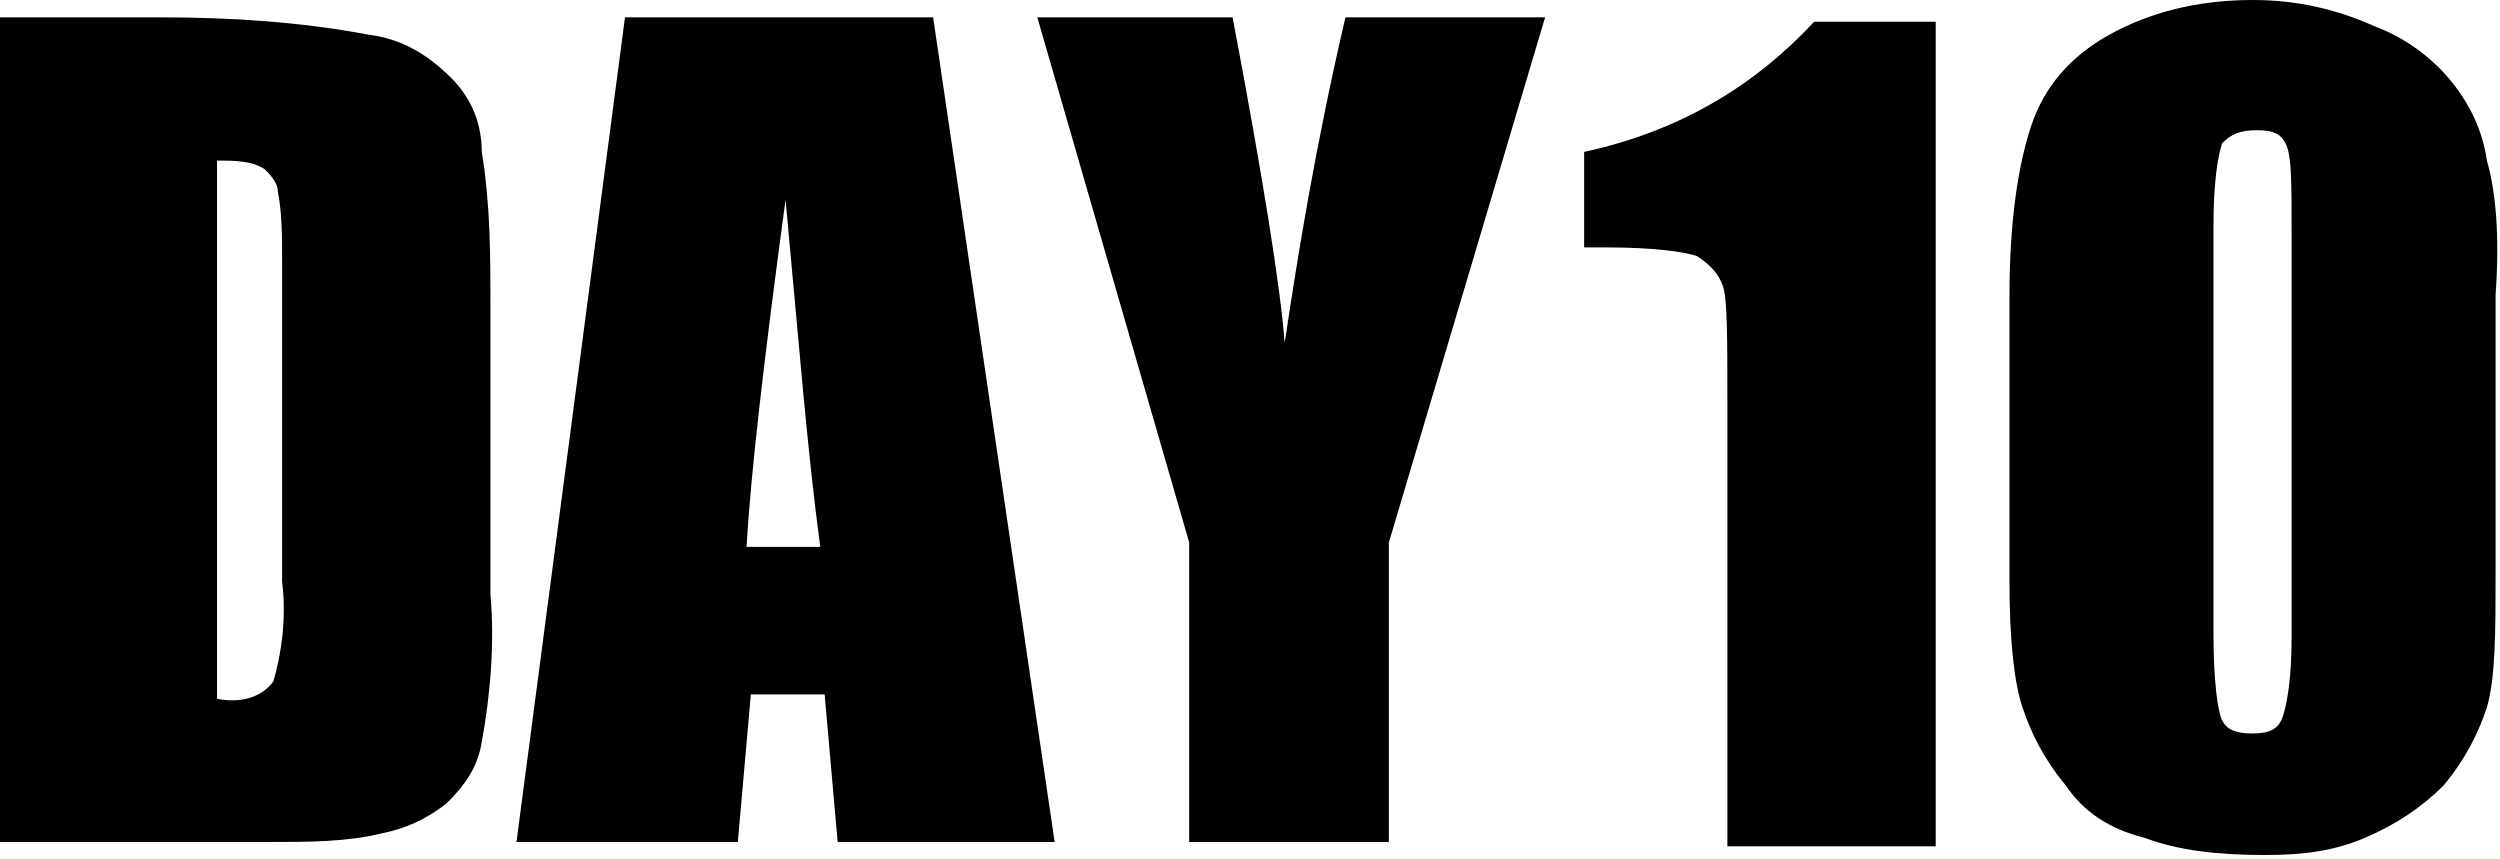 <?xml version="1.0" standalone="no"?><!DOCTYPE svg PUBLIC "-//W3C//DTD SVG 1.1//EN" "http://www.w3.org/Graphics/SVG/1.1/DTD/svg11.dtd"><svg t="1549613612228" class="icon" style="" viewBox="0 0 2979 1024" version="1.1" xmlns="http://www.w3.org/2000/svg" p-id="5727" xmlns:xlink="http://www.w3.org/1999/xlink" width="581.836" height="200"><defs><style type="text/css"></style></defs><path d="M1887.677 181.01l0 113.778 25.859 0c56.889 0 93.091 5.172 108.606 10.343 15.515 10.343 25.859 20.687 31.03 36.202 5.172 15.515 5.172 62.061 5.172 139.636l0 527.515 248.242 0 0-982.626-144.808 0C2094.545 98.263 2006.626 155.152 1887.677 181.01z" p-id="5728"></path><path d="M2963.394 191.354c-5.172-36.202-20.687-67.232-41.374-93.091-20.687-25.859-51.717-51.717-93.091-67.232C2782.384 10.343 2735.838 0 2684.121 0c-67.232 0-124.121 15.515-170.667 41.374-46.545 25.859-77.576 62.061-93.091 108.606-15.515 46.545-25.859 113.778-25.859 201.697l0 341.333c0 67.232 5.172 118.949 15.515 149.98 10.343 31.03 25.859 62.061 51.717 93.091 20.687 31.03 51.717 51.717 93.091 62.061 41.374 15.515 87.919 20.687 144.808 20.687 46.545 0 82.747-5.172 118.949-20.687 36.202-15.515 67.232-36.202 93.091-62.061 25.859-31.03 41.374-62.061 51.717-93.091 10.343-36.202 10.343-87.919 10.343-165.495L2973.737 351.677C2978.909 279.273 2973.737 227.556 2963.394 191.354zM2730.667 760.242c0 46.545-5.172 77.576-10.343 93.091s-15.515 20.687-36.202 20.687-31.03-5.172-36.202-15.515c-5.172-10.343-10.343-46.545-10.343-103.434L2637.576 268.929c0-51.717 5.172-82.747 10.343-98.263C2658.263 160.323 2668.606 155.152 2689.293 155.152c20.687 0 31.03 5.172 36.202 20.687s5.172 46.545 5.172 98.263L2730.667 760.242z" p-id="5729"></path><path d="M537.859 93.091C512 67.232 480.97 46.545 439.596 41.374 356.848 25.859 274.101 20.687 191.354 20.687L0 20.687l0 982.626 320.646 0c46.545 0 93.091 0 134.465-10.343 25.859-5.172 51.717-15.515 77.576-36.202 20.687-20.687 36.202-41.374 41.374-72.404 10.343-56.889 15.515-118.949 10.343-175.838L584.404 367.192c0-62.061 0-124.121-10.343-186.182C574.061 149.98 563.717 118.949 537.859 93.091zM336.162 693.01c5.172 41.374 0 82.747-10.343 118.949-15.515 20.687-41.374 25.859-67.232 20.687L258.586 191.354c20.687 0 41.374 0 56.889 10.343C320.646 206.869 330.99 217.212 330.99 227.556 336.162 253.414 336.162 284.444 336.162 310.303L336.162 693.01z" p-id="5730"></path><path d="M744.727 20.687 744.727 20.687l-129.293 982.626L879.192 1003.313l15.515-175.838L982.626 827.475l15.515 175.838 258.586 0-144.808-982.626L744.727 20.687zM889.535 651.636c5.172-87.919 20.687-222.384 46.545-413.737 15.515 165.495 25.859 299.96 41.374 413.737L889.535 651.636z" p-id="5731"></path><path d="M1530.828 408.566c-5.172-67.232-25.859-196.525-62.061-387.879l-232.727 0 181.01 625.778 0 356.848 237.899 0 0-356.848 186.182-625.778L1603.232 20.687C1567.03 175.838 1546.343 305.131 1530.828 408.566z" p-id="5732"></path></svg>